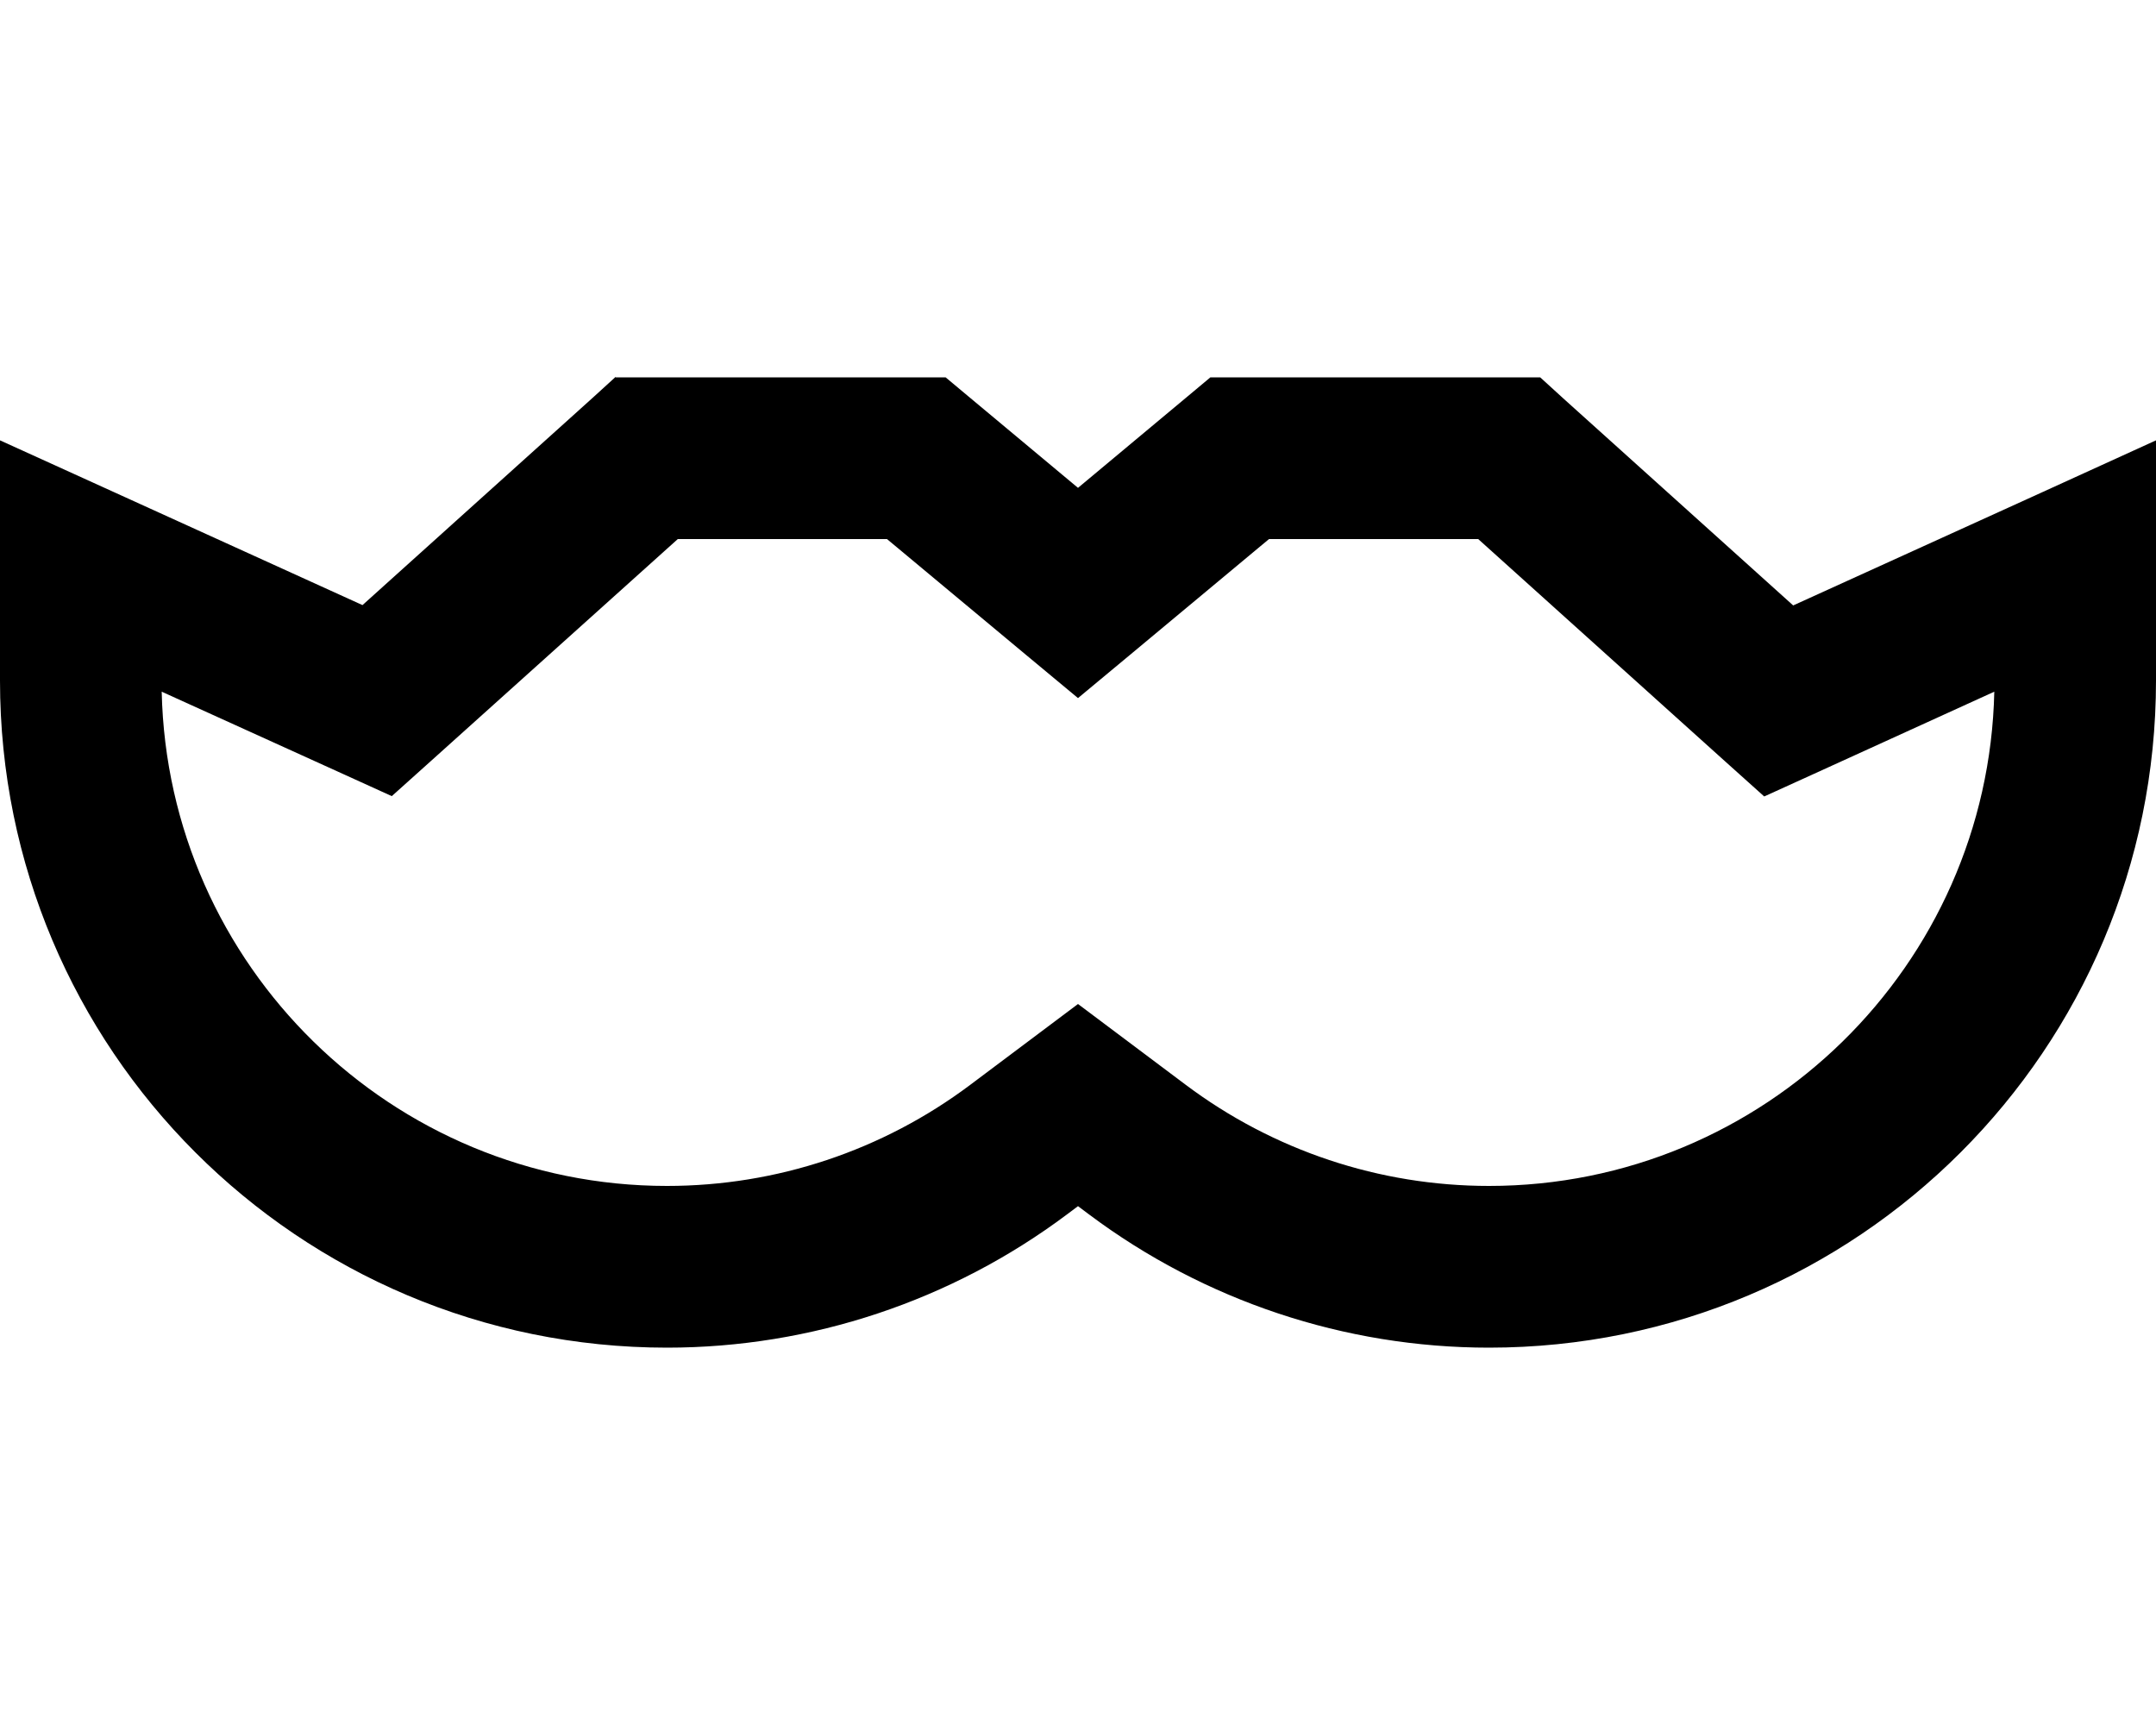 <svg xmlns="http://www.w3.org/2000/svg" viewBox="0 0 640 512"><path d="M182.8 112l9.2 0 80 0 8.7 0 6.7 5.6L320 144.8l32.6-27.2 6.7-5.6 8.7 0 80 0 9.2 0 6.8 6.2 68.3 61.5 73.7-33.5L640 130.7l0 37.3 0 34s0 0 0 0c0 109.4-88.6 198-198 198c-42.8 0-84.5-13.9-118.8-39.6L320 358l-3.2 2.4C282.5 386.1 240.8 400 198 400C88.6 400 0 311.4 0 202c0 0 0 0 0 0l0-34 0-37.3 33.9 15.4 73.7 33.5 68.3-61.5 6.8-6.2zm18.4 48l-73.2 65.8-11.7 10.5-14.3-6.5L48 205.3C49.8 286.6 116.3 352 198 352c32.5 0 64-10.5 90-30l17.6-13.2L320 298l14.4 10.8L352 322c26 19.5 57.5 30 90 30c81.7 0 148.2-65.4 150-146.7l-54 24.6-14.3 6.5-11.7-10.5L438.8 160l-62.1 0-41.3 34.4L320 207.2l-15.4-12.8L263.3 160l-62.1 0z"/></svg>